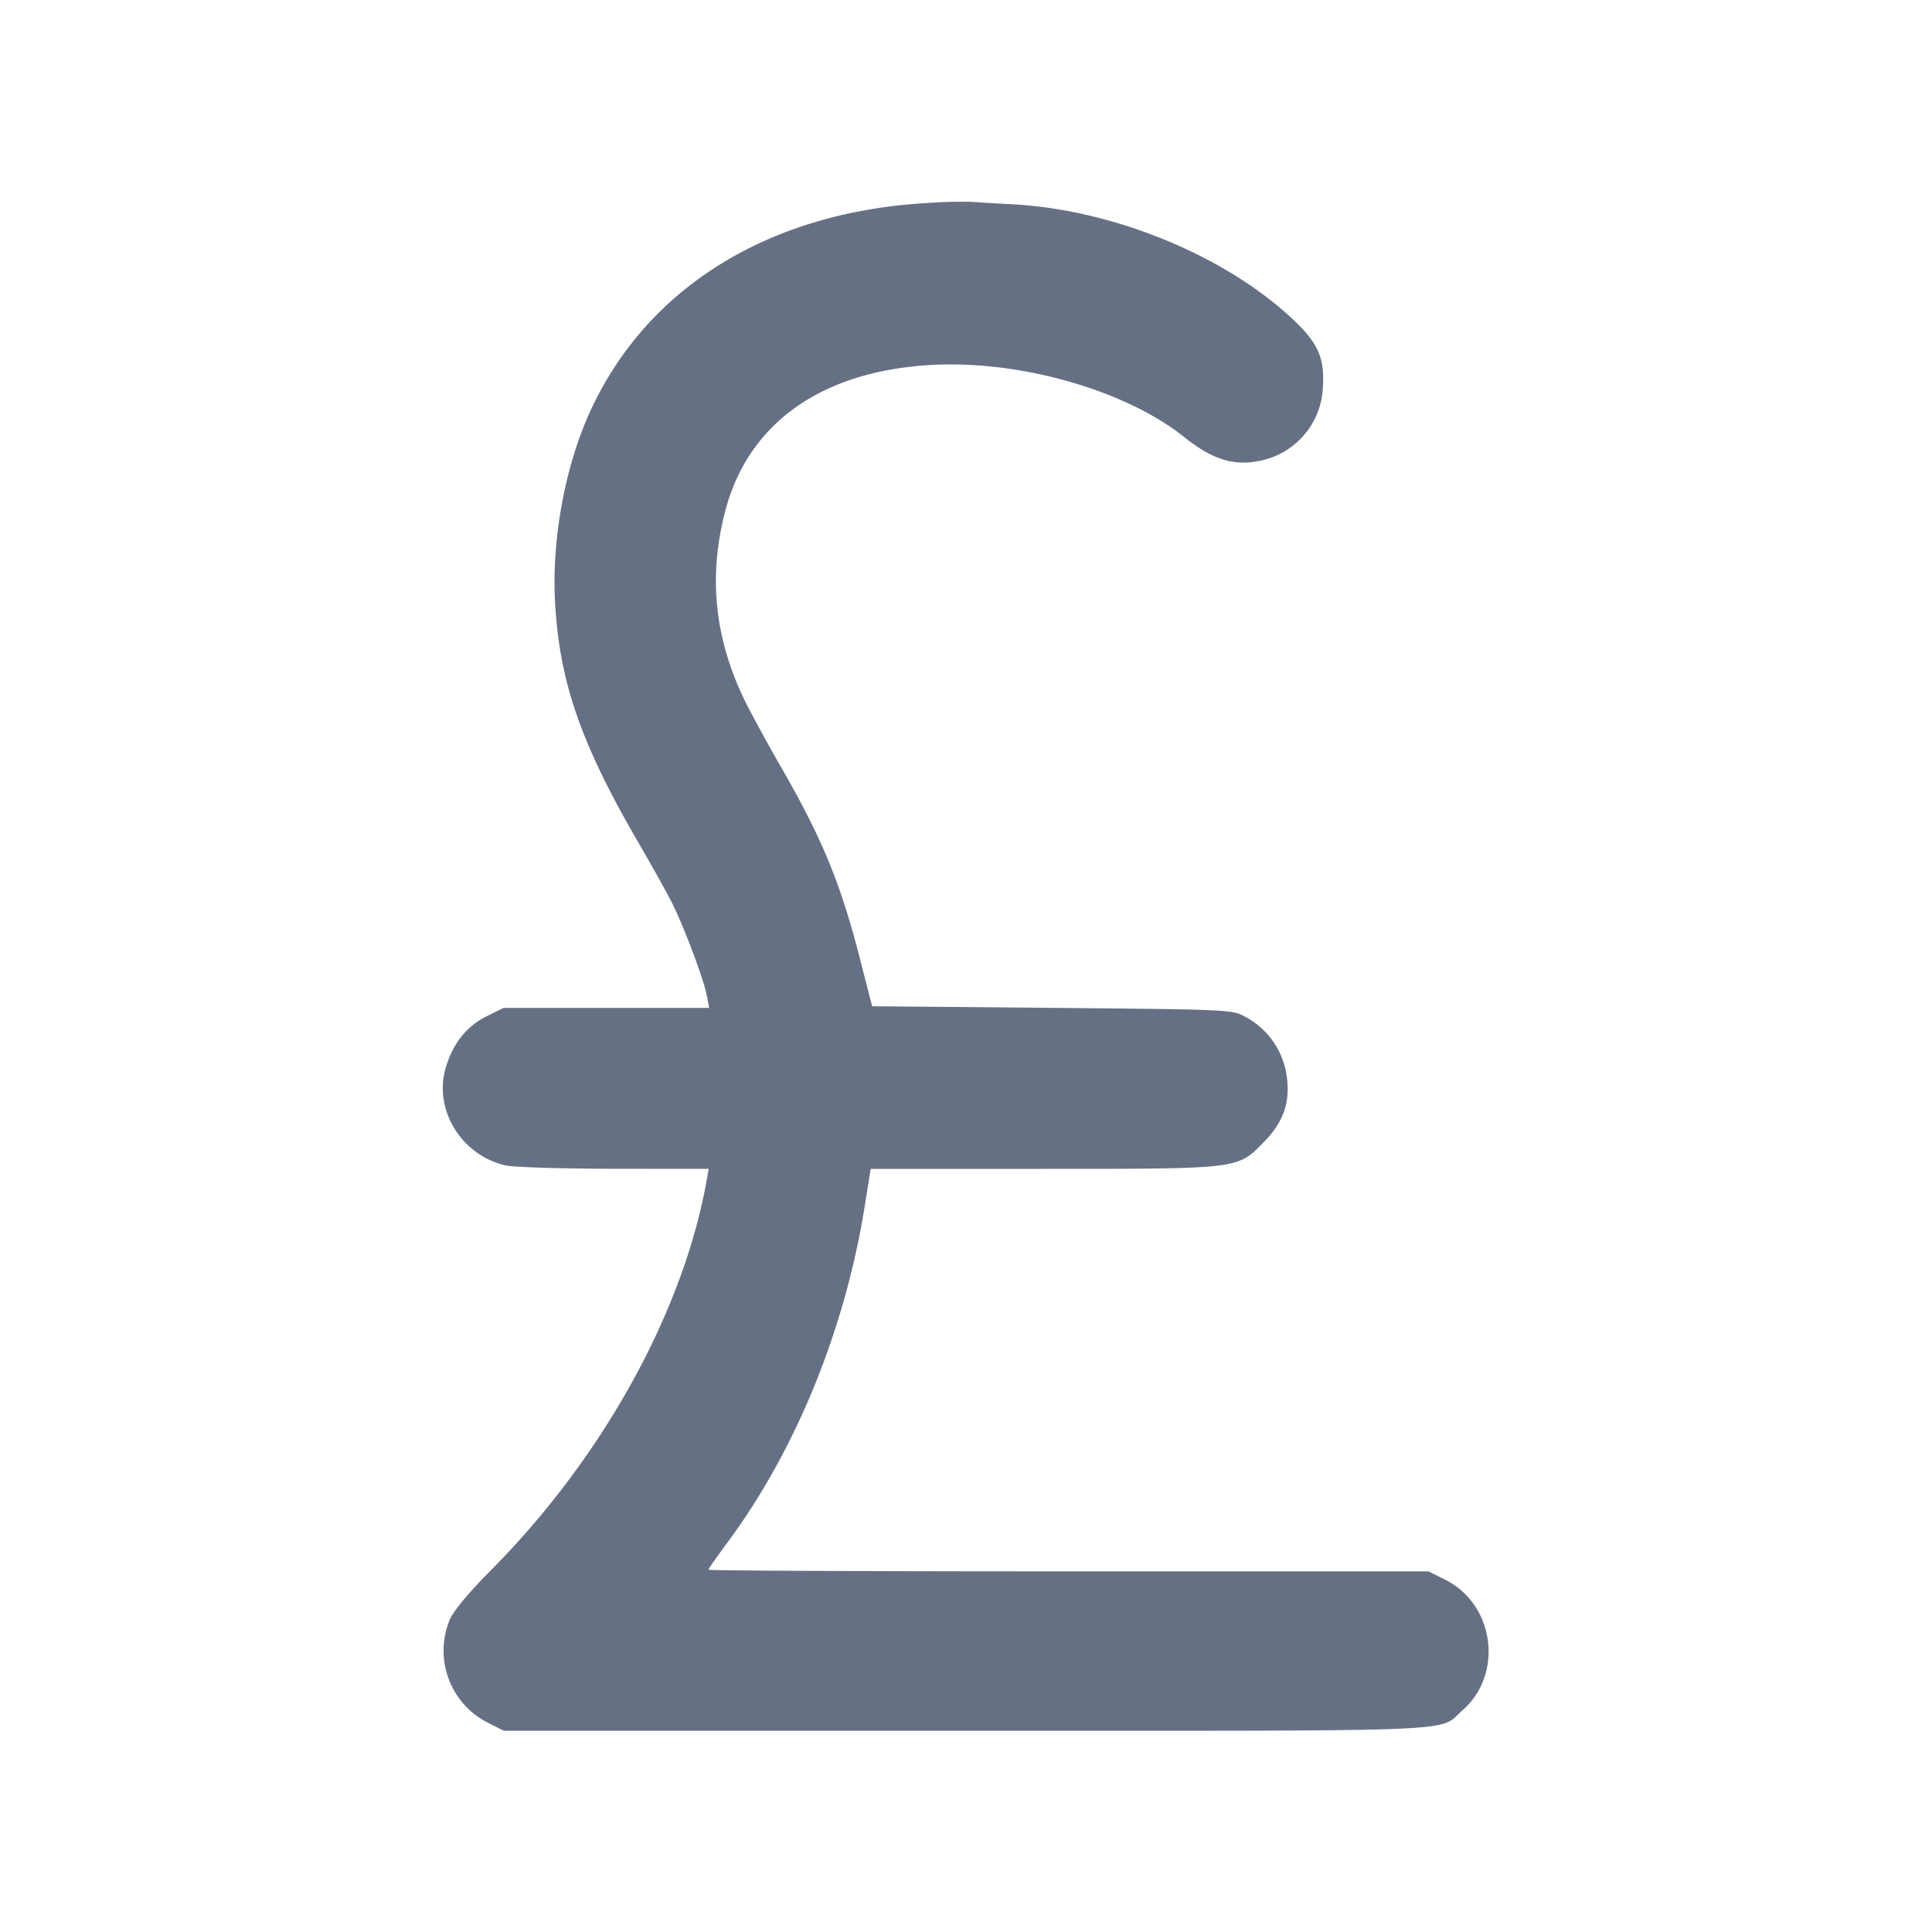 <svg width="24" height="24" fill="none" xmlns="http://www.w3.org/2000/svg"><path d="M11.5 2.523c-1.952.116-3.457 1.047-4.163 2.575-.313.678-.482 1.581-.443 2.362.051.997.315 1.766 1.035 3.005.165.283.354.623.421.755.149.299.394.95.431 1.15l.028.15H6.256l-.212.105c-.25.125-.42.34-.508.642-.151.52.196 1.085.744 1.21.1.023.7.041 1.352.042l1.172.001-.027.15c-.293 1.633-1.294 3.441-2.673 4.83-.269.271-.467.506-.514.613a1.004 1.004 0 0 0 .479 1.292l.191.095H12c6.352 0 5.854.021 6.169-.255.512-.45.397-1.315-.216-1.621l-.209-.104h-4.472c-2.46 0-4.472-.009-4.472-.02 0-.011.107-.163.237-.339.851-1.148 1.463-2.652 1.707-4.191l.072-.45h2.124c2.475 0 2.43.005 2.762-.335.236-.242.322-.477.286-.784a.988.988 0 0 0-.528-.775c-.157-.084-.201-.086-2.393-.106l-2.233-.02-.154-.6c-.235-.917-.464-1.476-.956-2.333a24.126 24.126 0 0 1-.444-.807c-.397-.787-.487-1.566-.276-2.392.282-1.113 1.209-1.768 2.596-1.836 1.099-.053 2.395.322 3.118.903.336.27.609.356.922.291a.971.971 0 0 0 .793-.912c.024-.368-.059-.554-.376-.851-.85-.795-2.233-1.36-3.489-1.426a30.054 30.054 0 0 1-.508-.03 6.19 6.19 0 0 0-.56.016" fill="#667085" fill-rule="evenodd"/></svg>